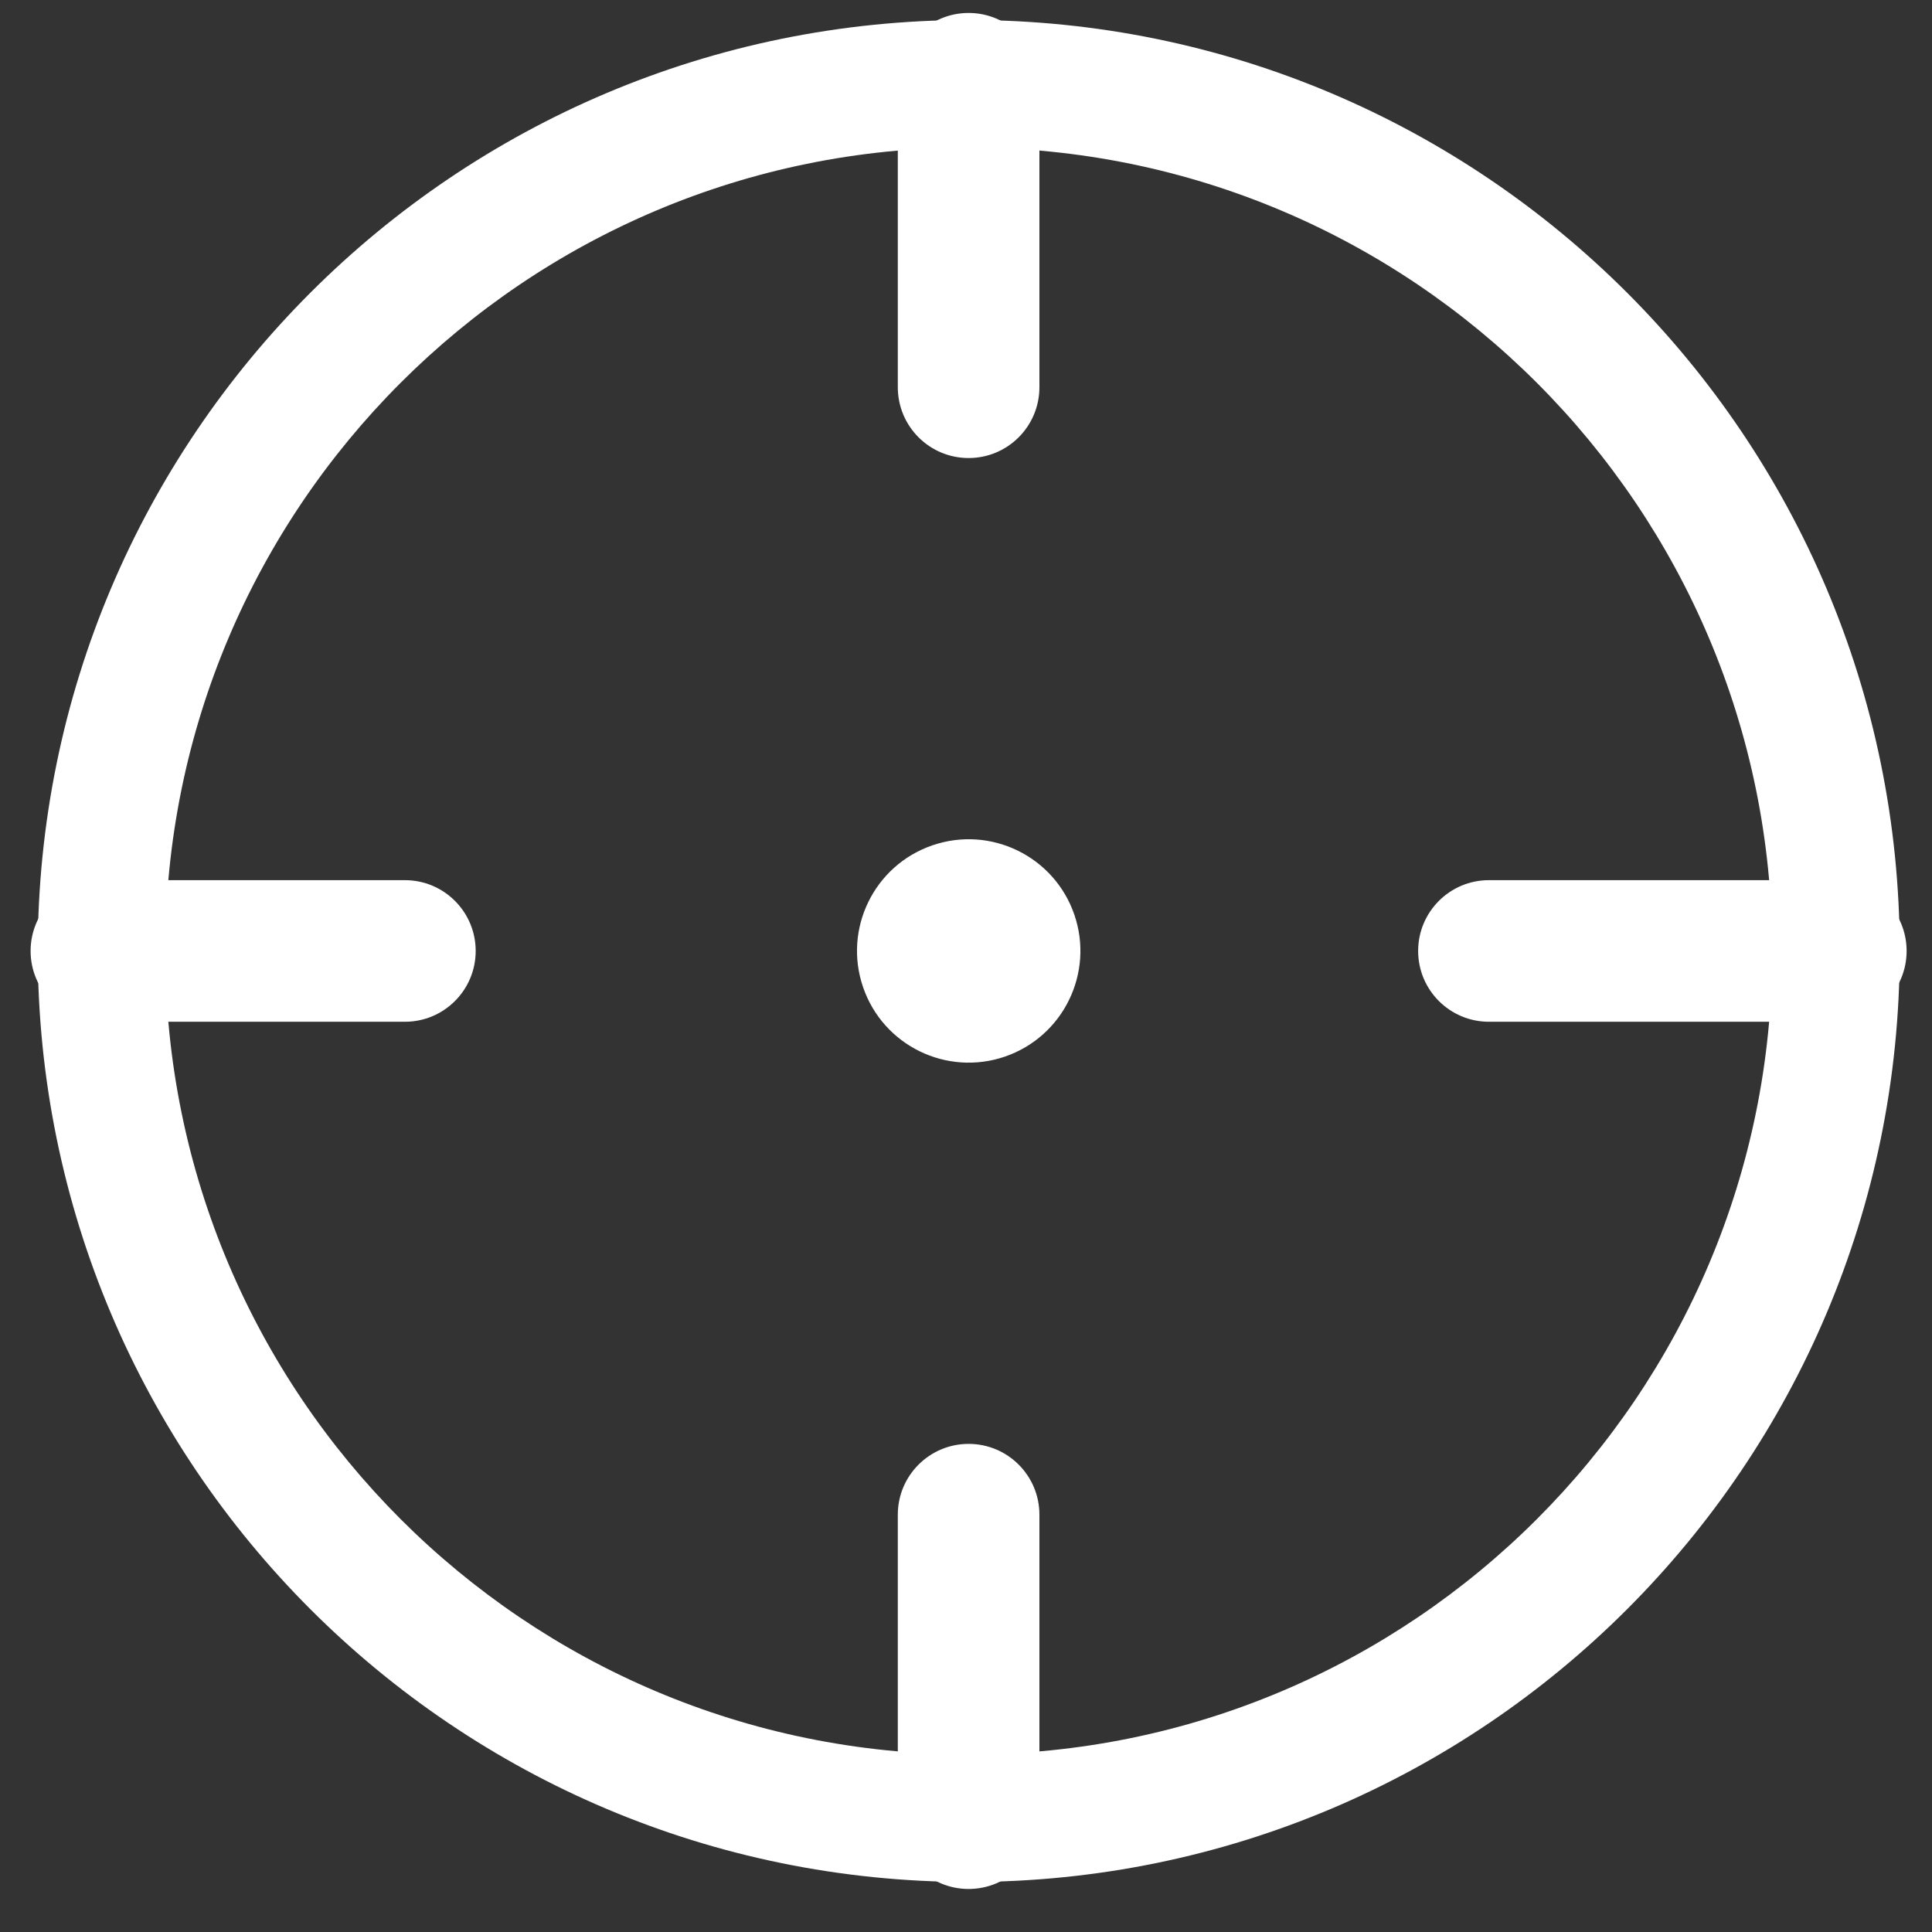<svg width="37" height="37" viewBox="0 0 37 37" fill="none" xmlns="http://www.w3.org/2000/svg">
<rect x="0" y="0" width="37" height="37" fill="#333333" stroke="none"/>
<path fill-rule="evenodd" clip-rule="evenodd" d="M18.553 2.825C10.054 2.825 3.165 9.714 3.165 18.212C3.165 26.71 10.054 33.6 18.553 33.6C27.051 33.6 33.94 26.71 33.94 18.212C33.94 9.714 27.051 2.825 18.553 2.825ZM0.723 18.212C0.723 8.365 8.706 0.383 18.553 0.383C28.399 0.383 36.382 8.365 36.382 18.212C36.382 28.059 28.399 36.042 18.553 36.042C8.706 36.042 0.723 28.059 0.723 18.212Z" fill="white"/>
<path fill-rule="evenodd" clip-rule="evenodd" d="M18.55 27.652C19.299 27.652 19.906 28.259 19.906 29.008V34.821C19.906 35.569 19.299 36.176 18.55 36.176C17.801 36.176 17.194 35.569 17.194 34.821V29.008C17.194 28.259 17.801 27.652 18.55 27.652Z" fill="white"/>
<path fill-rule="evenodd" clip-rule="evenodd" d="M27.159 18.212C27.159 17.463 27.766 16.856 28.515 16.856H35.158C35.907 16.856 36.514 17.463 36.514 18.212C36.514 18.961 35.907 19.568 35.158 19.568H28.515C27.766 19.568 27.159 18.961 27.159 18.212Z" fill="white"/>
<path fill-rule="evenodd" clip-rule="evenodd" d="M0.586 18.212C0.586 17.463 1.193 16.856 1.941 16.856H7.754C8.503 16.856 9.11 17.463 9.11 18.212C9.11 18.961 8.503 19.568 7.754 19.568H1.941C1.193 19.568 0.586 18.961 0.586 18.212Z" fill="white"/>
<path fill-rule="evenodd" clip-rule="evenodd" d="M18.55 0.248C19.299 0.248 19.906 0.855 19.906 1.603V7.416C19.906 8.165 19.299 8.772 18.55 8.772C17.801 8.772 17.194 8.165 17.194 7.416V1.603C17.194 0.855 17.801 0.248 18.55 0.248Z" fill="white"/>
<path d="M20.575 17.517C20.958 18.634 20.363 19.851 19.246 20.235C18.129 20.618 16.912 20.023 16.529 18.906C16.145 17.789 16.74 16.572 17.857 16.189C18.974 15.805 20.191 16.4 20.575 17.517Z" fill="white"/>
</svg>
